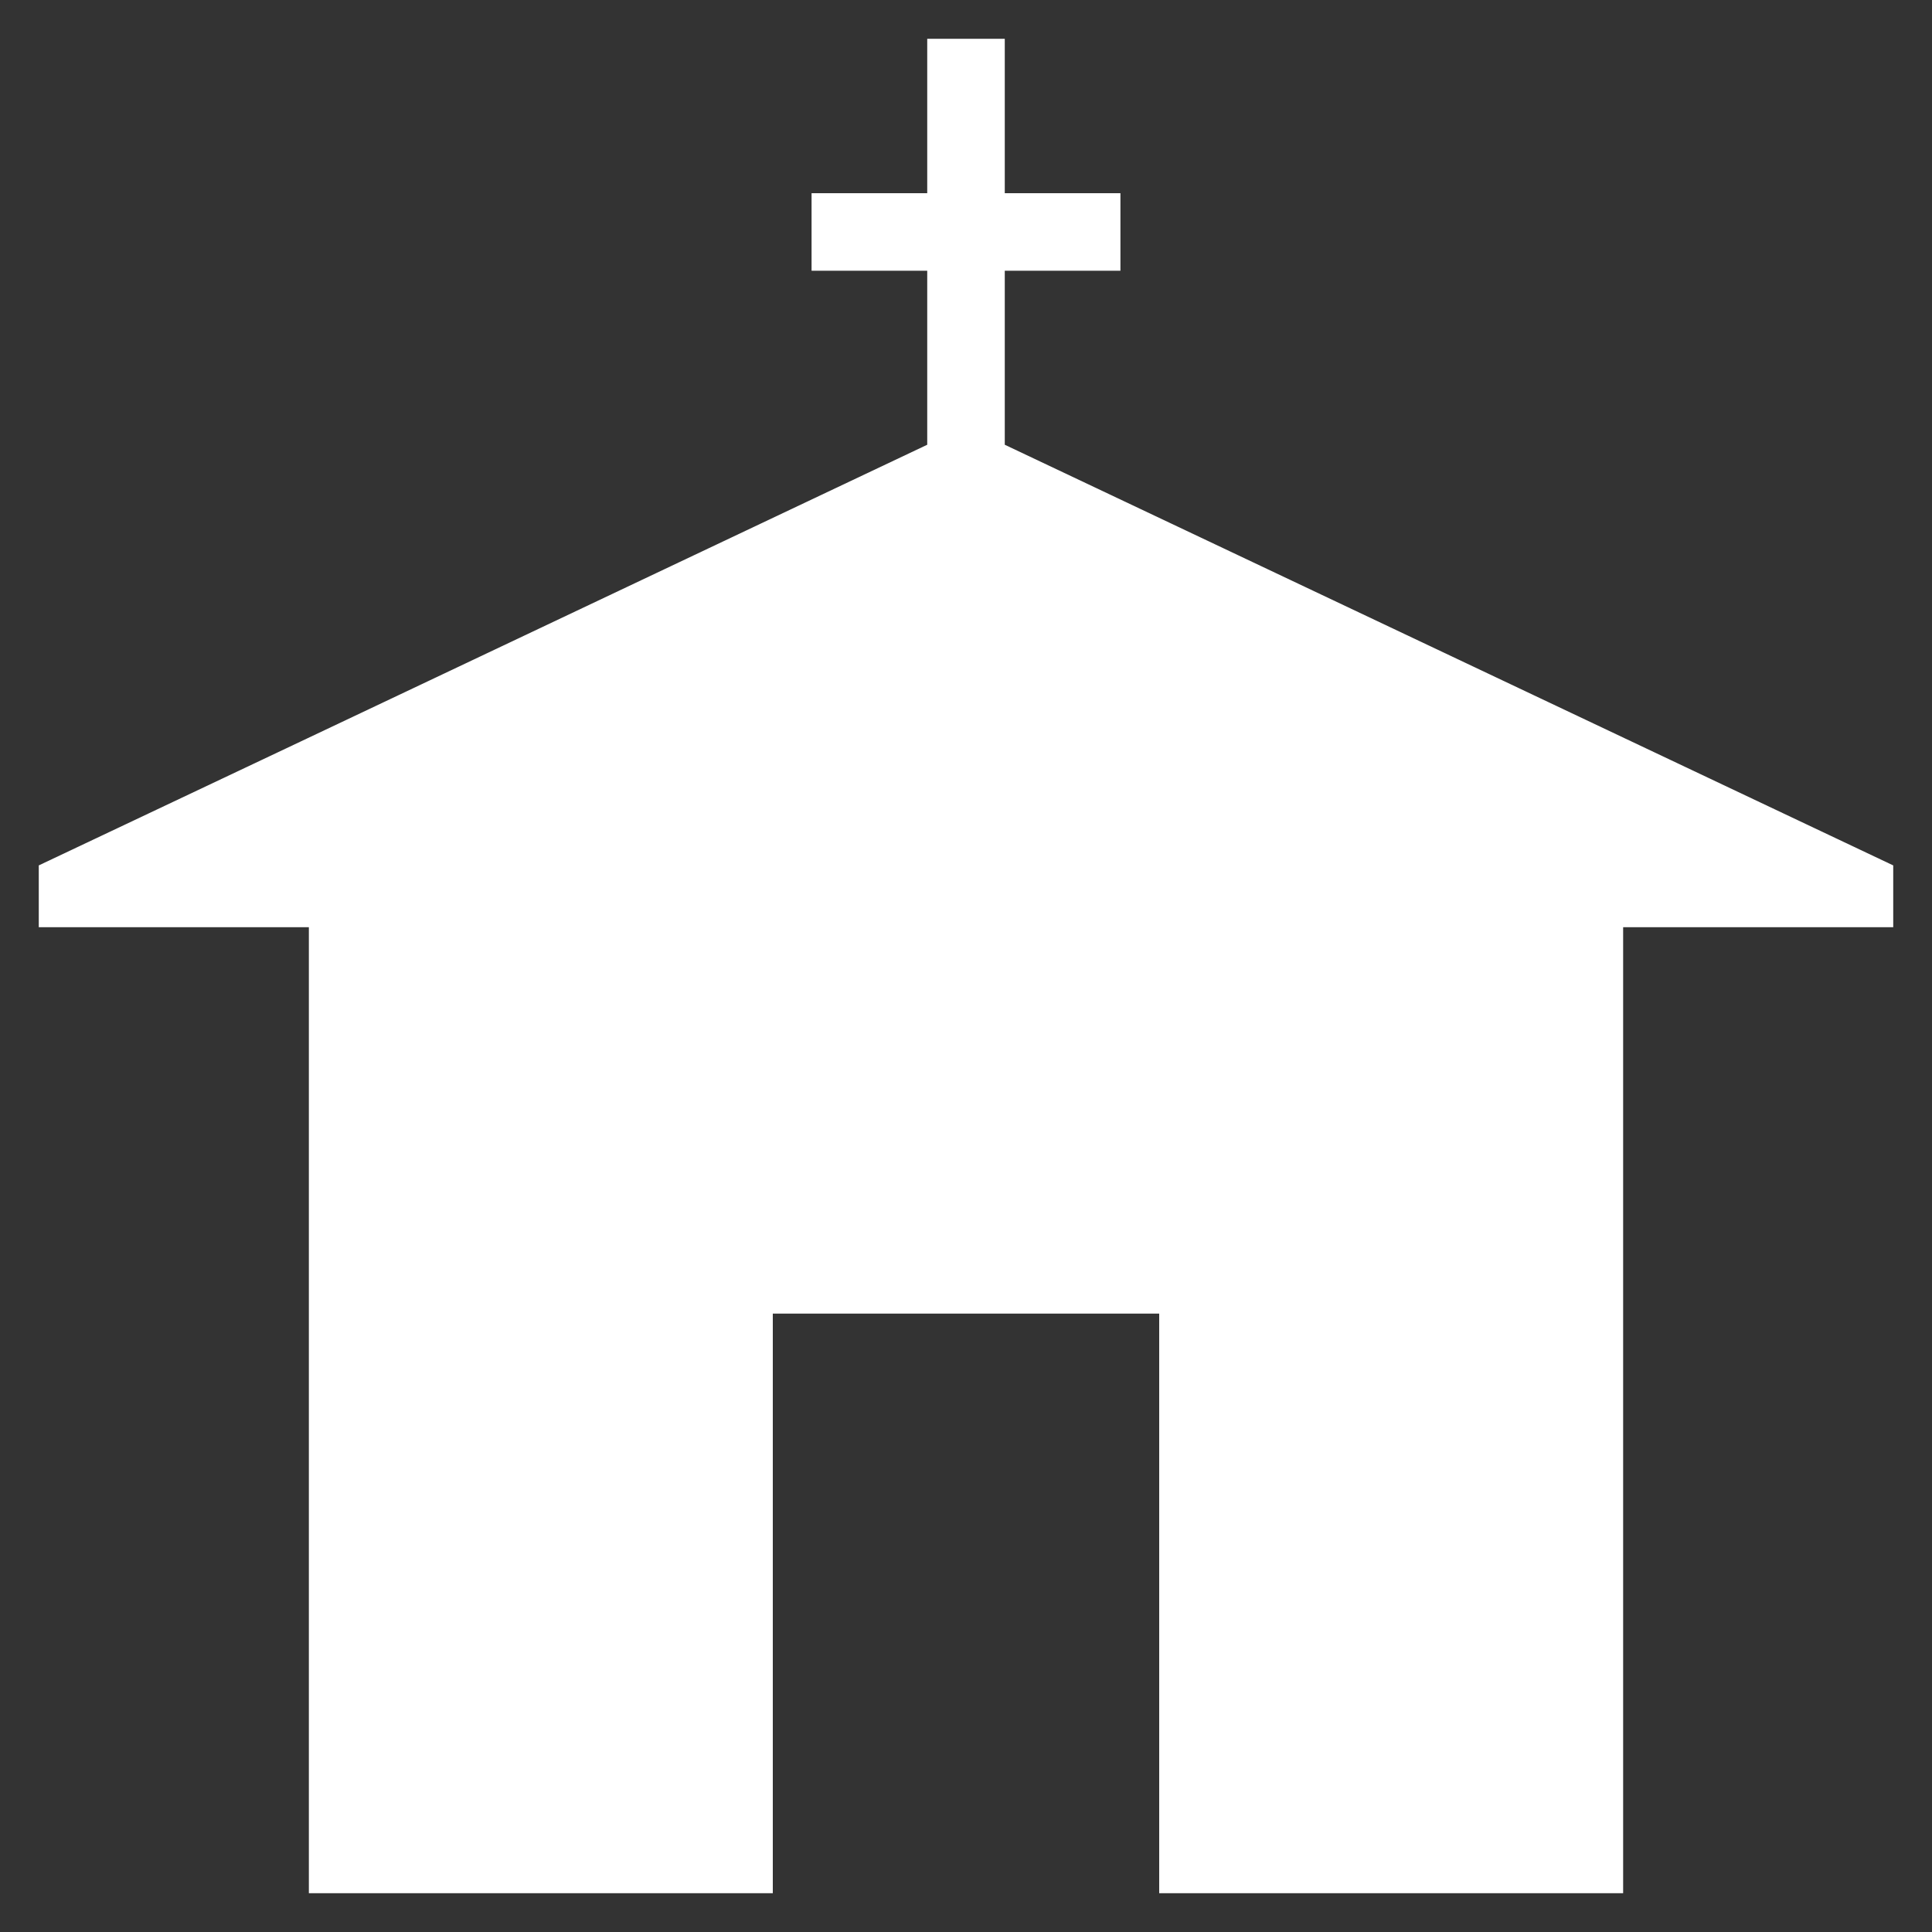 <svg version="1.1" xmlns="http://www.w3.org/2000/svg" xlink="http://www.w3.org/1999/xlink" x="0px" y="0px" width="15px" height="15px" viewBox="0 0 15 15" style="enable-background:new 0 0 15 15;" space="preserve"><rect x="0" y="0" width="15" height="15" fill="#333333" stroke="none"/><path d="M14.699,6.719L7.801,3.453L7.801,2.102L8.699,2.102L8.699,1.5L7.801,1.5L7.801,0.301L7.199,0.301L7.199,1.5L6.301,1.5L6.301,2.102L7.199,2.102L7.199,3.453L2.383,5.734L0.301,6.719L0.301,7.199L2.398,7.199L2.398,14.699L6,14.699L6,10.199L9,10.199L9,14.699L12.602,14.699L12.602,7.199L14.699,7.199ZM14.699,6.719" fill="#FFFFFF"/></svg>